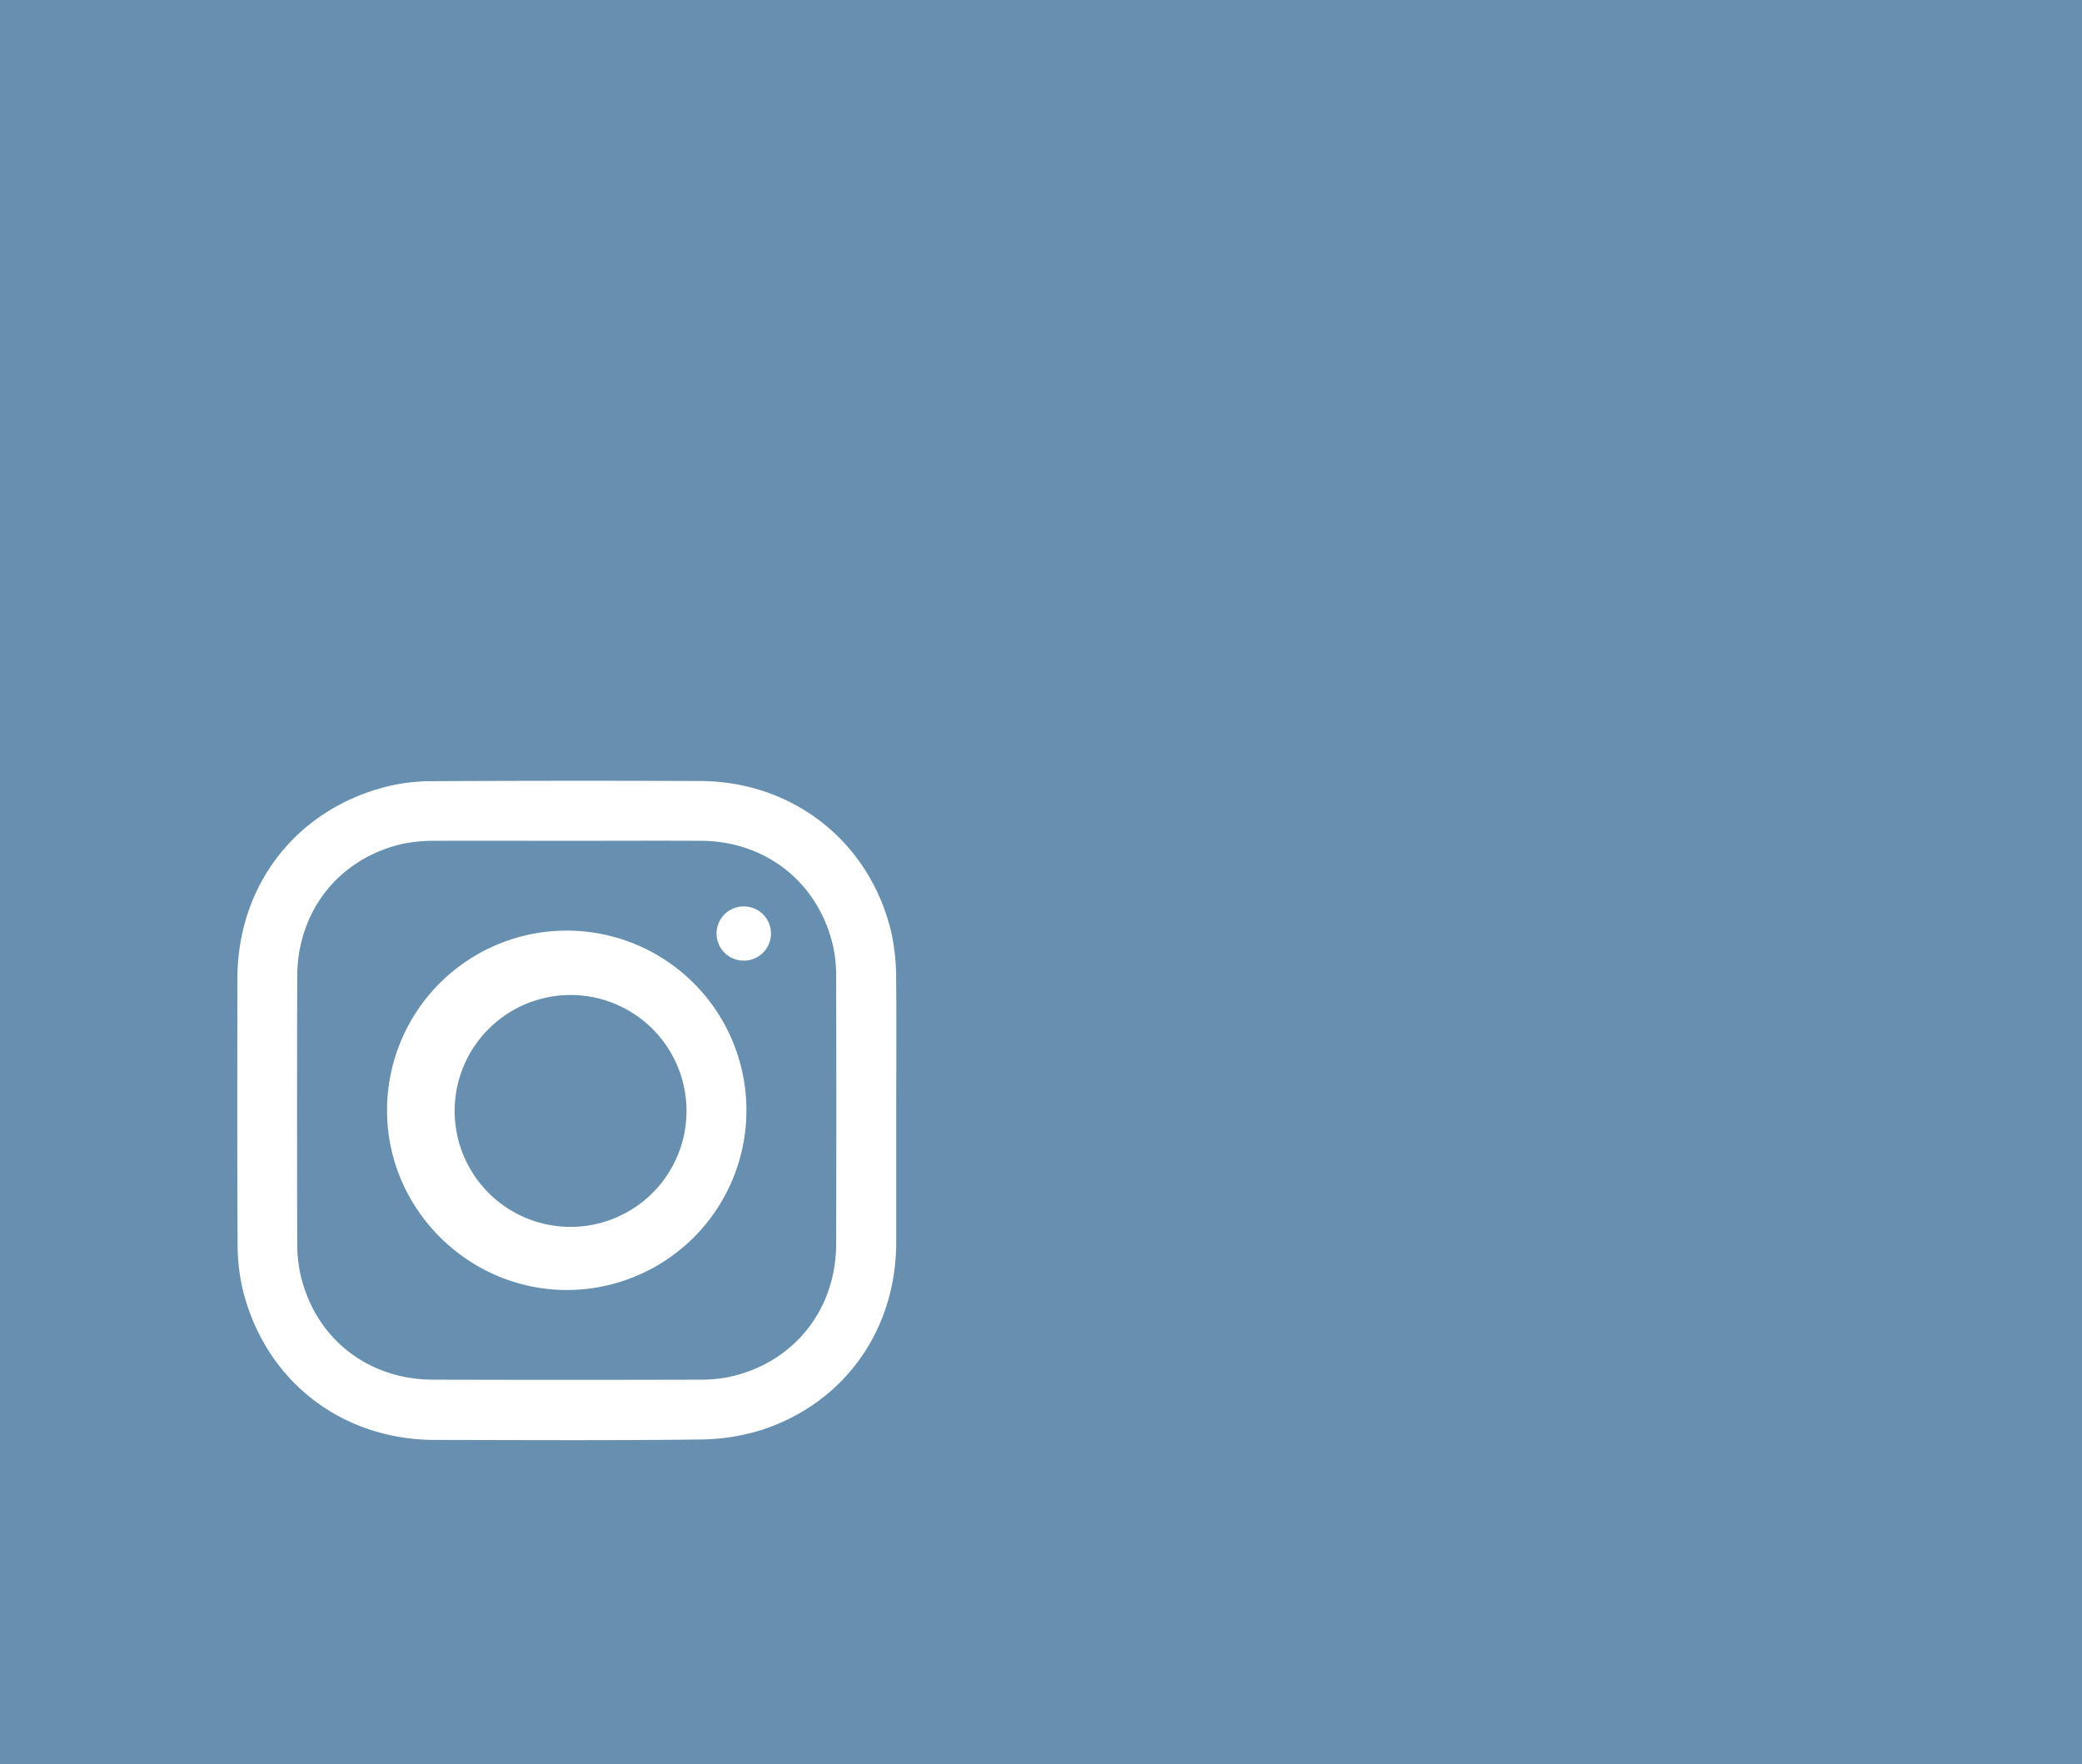 <svg id="Calque_1" data-name="Calque 1" xmlns="http://www.w3.org/2000/svg" viewBox="0 0 720 610"><defs><style>.cls-1{fill:#678faf;}</style></defs><title>social_huge_insta</title><path class="cls-1" d="M288.16,327.43c-4.88-21.91-23-36.51-45.54-36.68-15.55-.08-31.08,0-46.62,0-15.1,0-30.2-.07-45.3,0a54.13,54.13,0,0,0-11.23,1c-22,4.88-36.62,23.1-36.68,45.85q-.13,46.27,0,92.54a48.2,48.2,0,0,0,1.12,10.57c5,21.91,23.12,36.31,45.77,36.37q46.27.13,92.54,0a48.11,48.11,0,0,0,10.26-1c22-4.9,36.61-23.11,36.68-45.86q.13-46.27,0-92.54A48.12,48.12,0,0,0,288.16,327.43ZM195.85,446.08c-34.11-.11-62.18-28.27-62-62.36a62.14,62.14,0,1,1,62,62.36Zm61.27-113.9a9.37,9.37,0,0,1,.1-18.74h.17a9.37,9.37,0,0,1-.27,18.74Z"/><path class="cls-1" d="M197.17,344.07a40.09,40.09,0,1,0,40.24,40.24V384A40.09,40.09,0,0,0,197.17,344.07Z"/><path class="cls-1" d="M0,0V610H720V0ZM309.94,384.32v45.3c-.07,30.06-17.58,55.12-46,64.68a73.54,73.54,0,0,1-22.21,3.47c-30.41.38-60.83.19-91.25.15-32.74,0-59.26-20.92-66.72-52.76a70.87,70.87,0,0,1-1.6-15.71c-.15-30.31-.1-60.62-.06-90.93,0-32.79,20.79-59.2,52.69-66.78a67,67,0,0,1,15.06-1.62q46.11-.22,92.22-.05c32.41.09,59.1,21.33,66.29,52.91a75.66,75.66,0,0,1,1.55,15.72C310.06,353.9,309.94,369.11,309.94,384.32Z"/></svg>